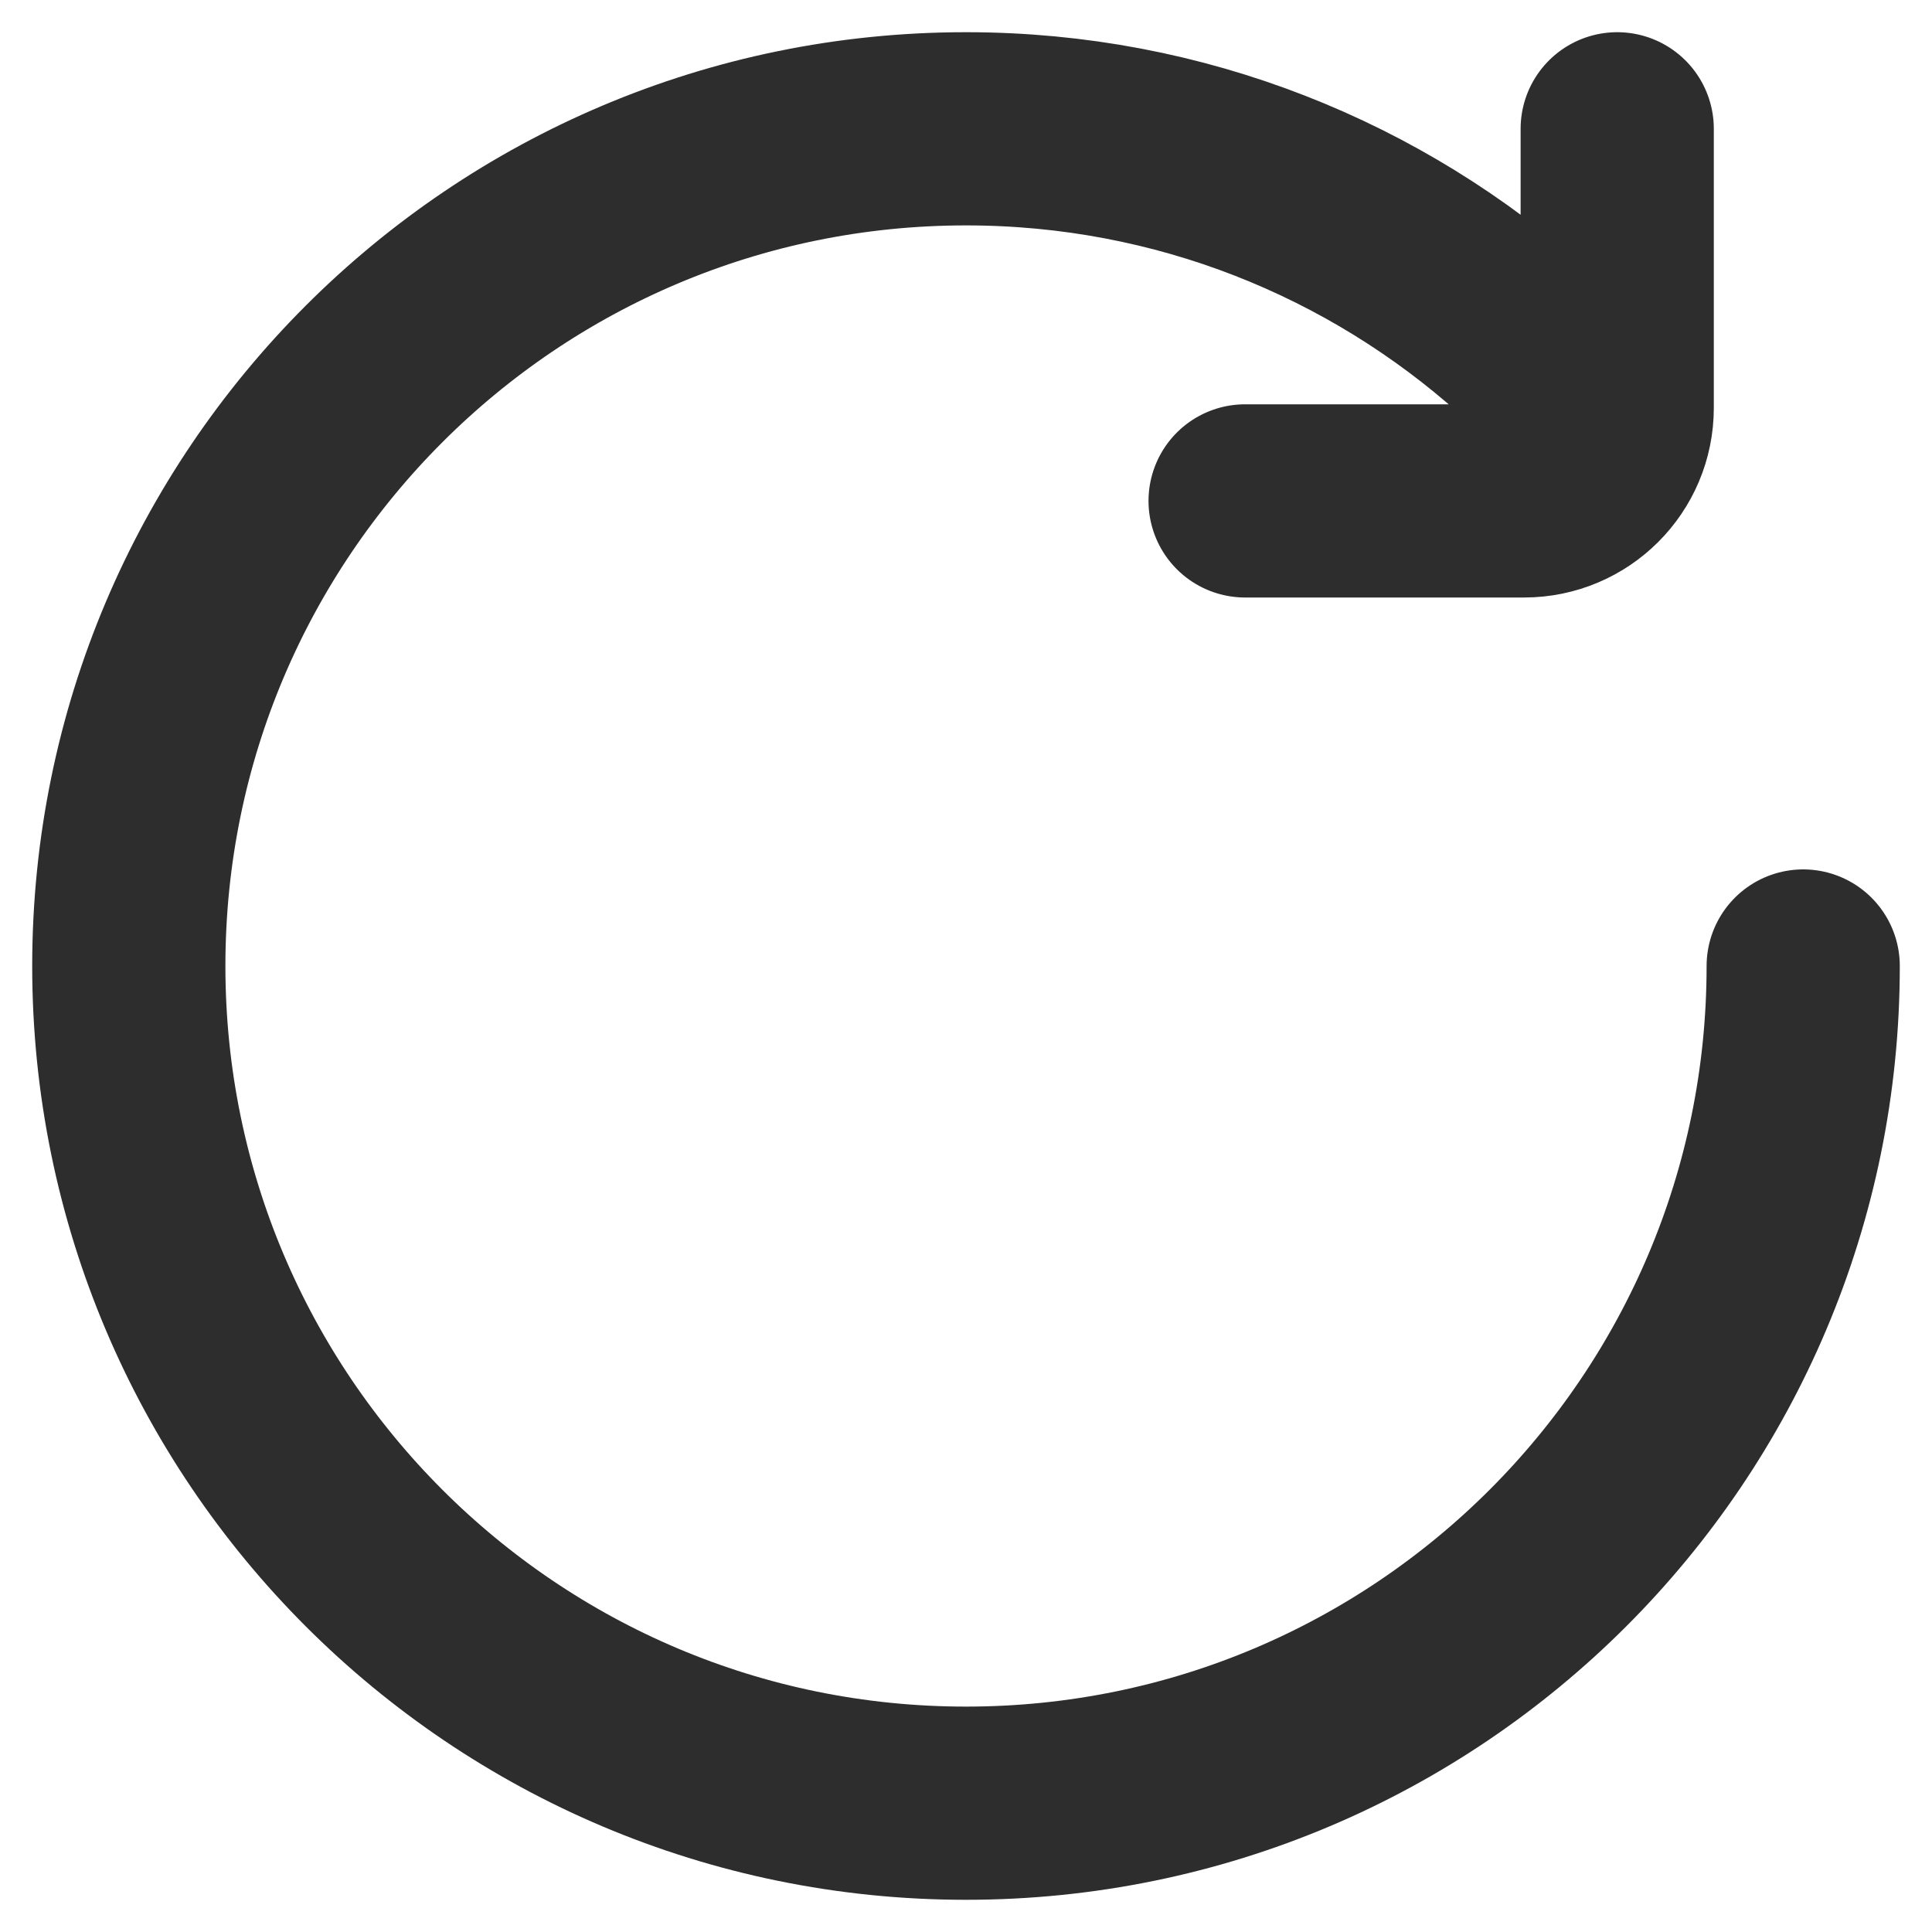 <svg width="15" height="15" viewBox="0 0 15 15" fill="none" xmlns="http://www.w3.org/2000/svg">
<path d="M14 7.5C14 11.09 11.09 14 7.5 14C3.91 14 1 11.09 1 7.5C1 3.91 3.91 1 7.5 1C9.165 1 10.683 1.626 11.833 2.655M12.556 1V3.167C12.556 3.566 12.232 3.889 11.833 3.889H9.667" stroke="#2D2D2D" stroke-width="1.5" stroke-linecap="round"/>
</svg>
